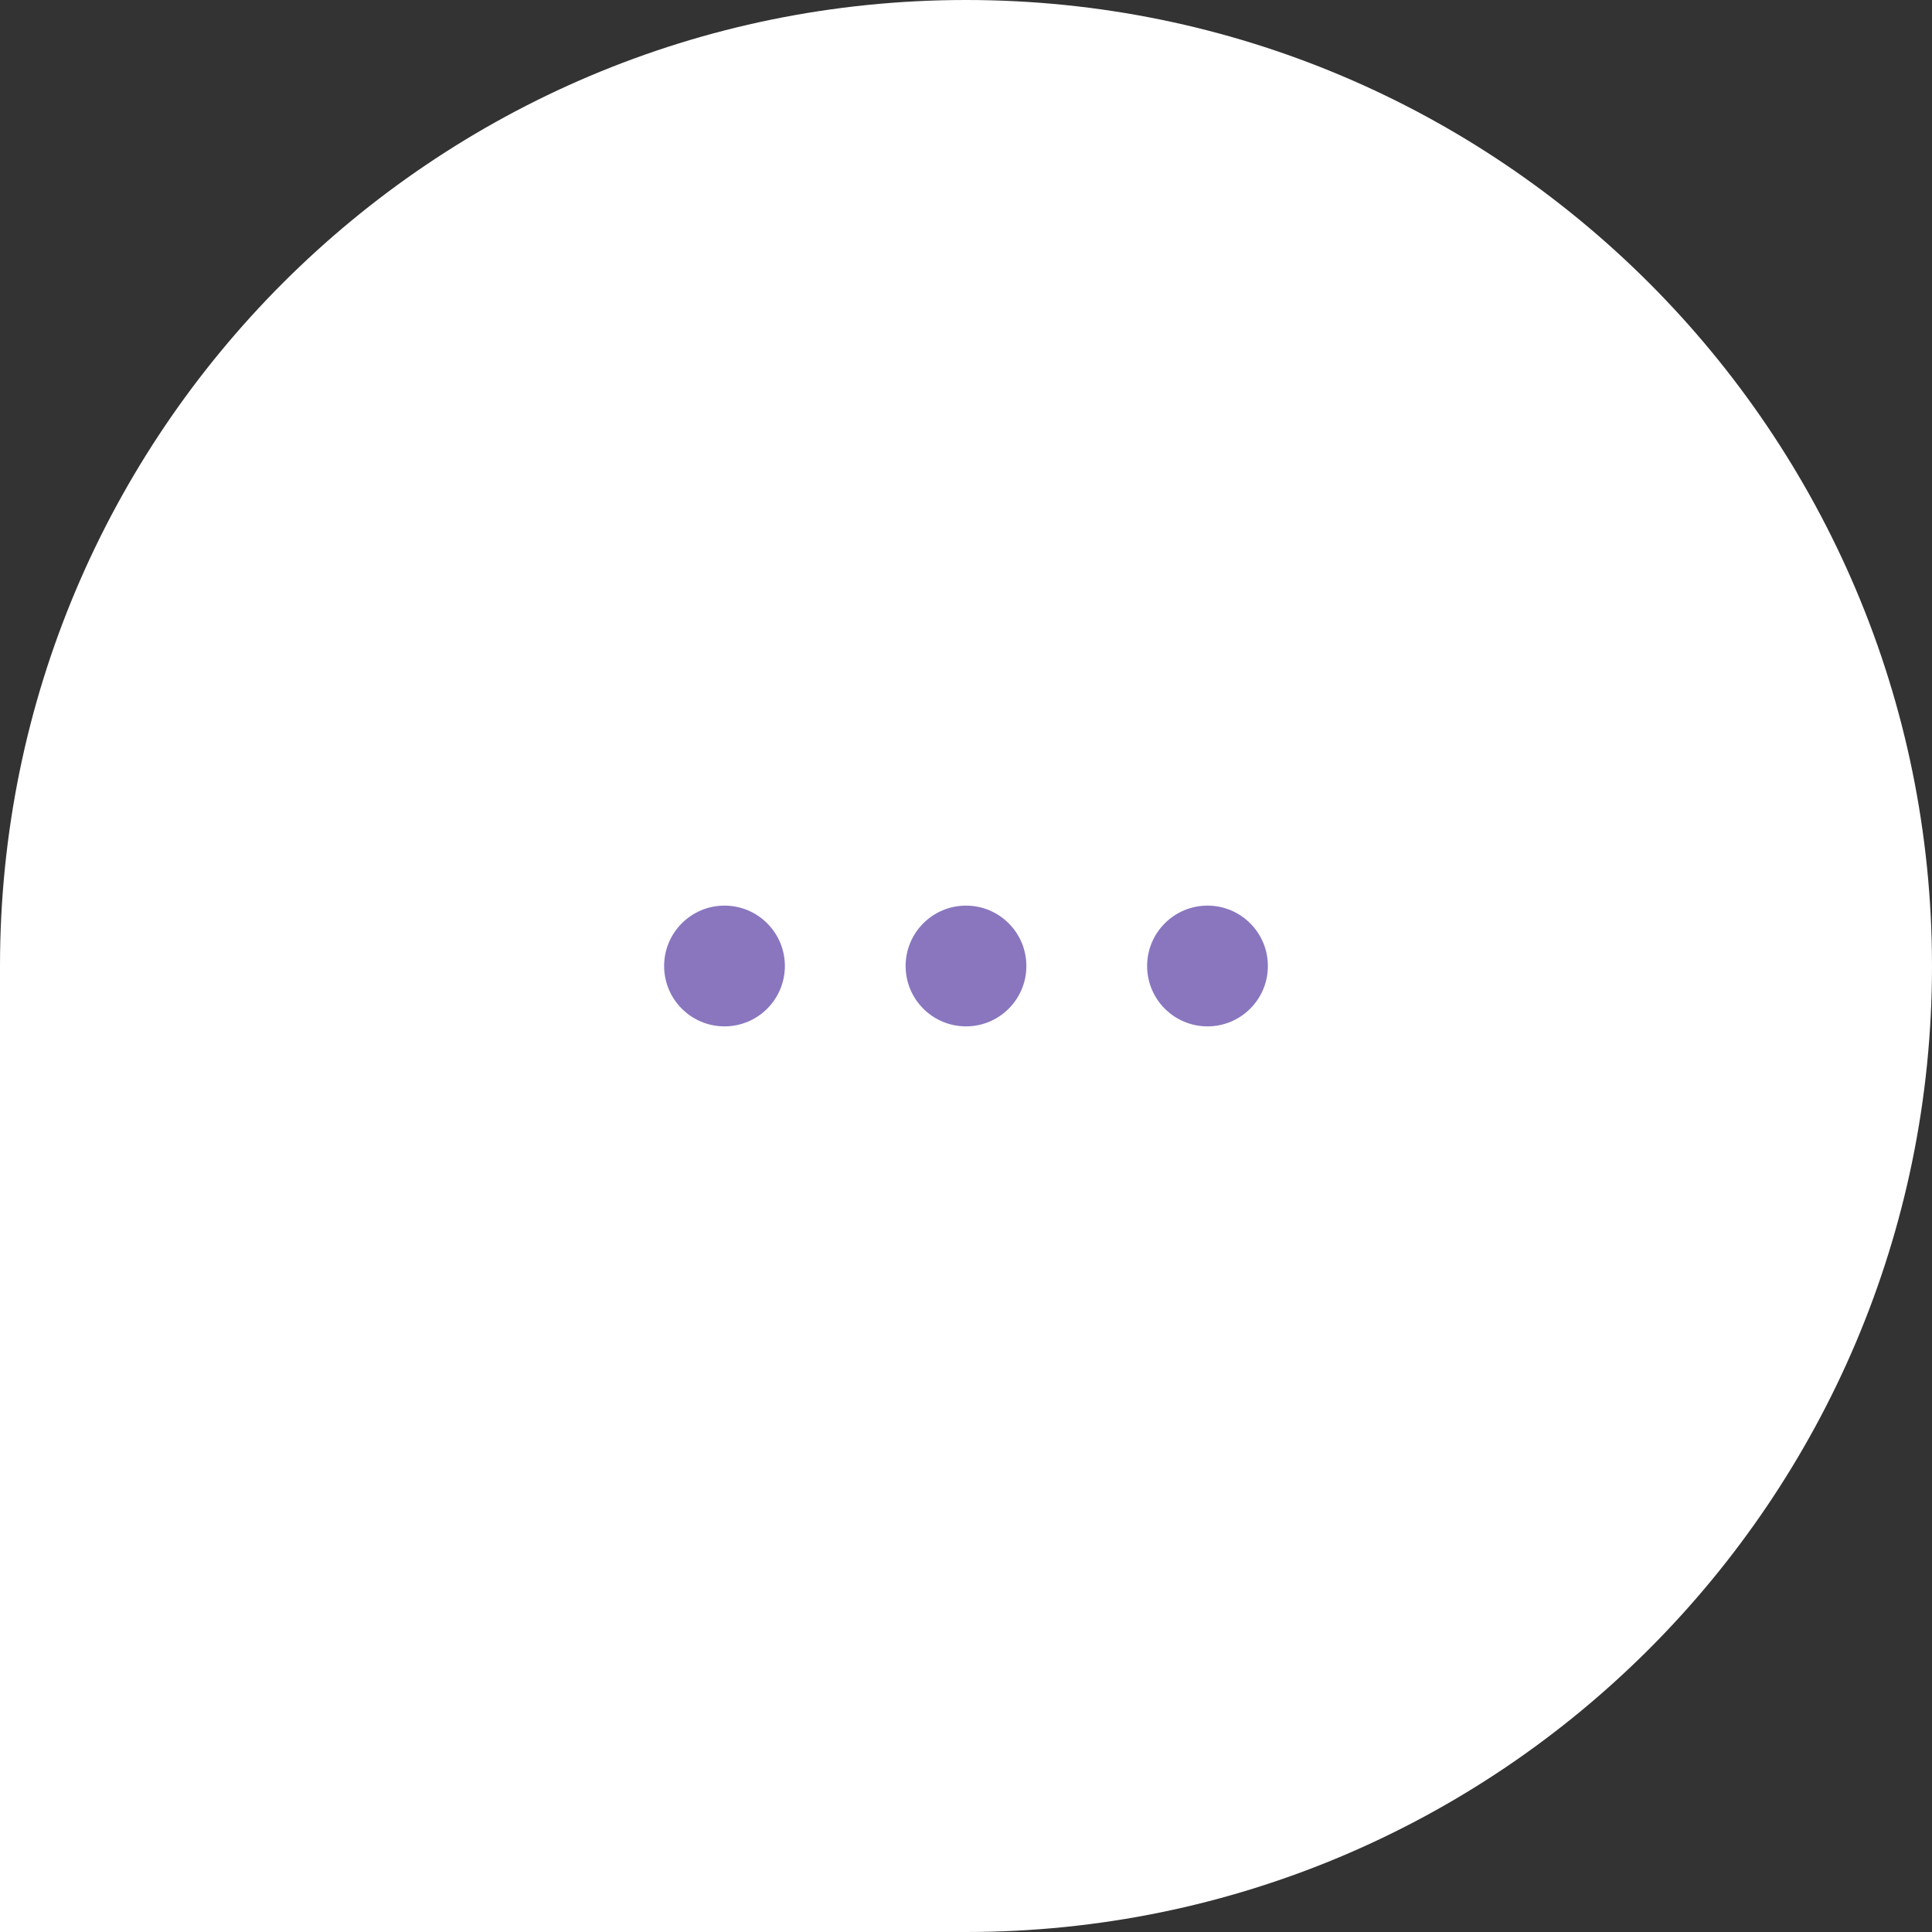 <svg width="64" height="64" viewBox="0 0 64 64" fill="none" xmlns="http://www.w3.org/2000/svg">
<rect x="0" y="0" width="64" height="64" fill="#333333" stroke="none"/>
<path fill-rule="evenodd" clip-rule="evenodd" d="M32 64C49.673 64 64 49.673 64 32C64 14.327 49.673 0 32 0C14.327 0 0 14.327 0 32V64H32Z" fill="white"/>
<circle cx="24" cy="32" r="2" fill="#8976BF"/>
<circle cx="32" cy="32" r="2" fill="#8976BF"/>
<circle cx="40" cy="32" r="2" fill="#8976BF"/>
</svg>
